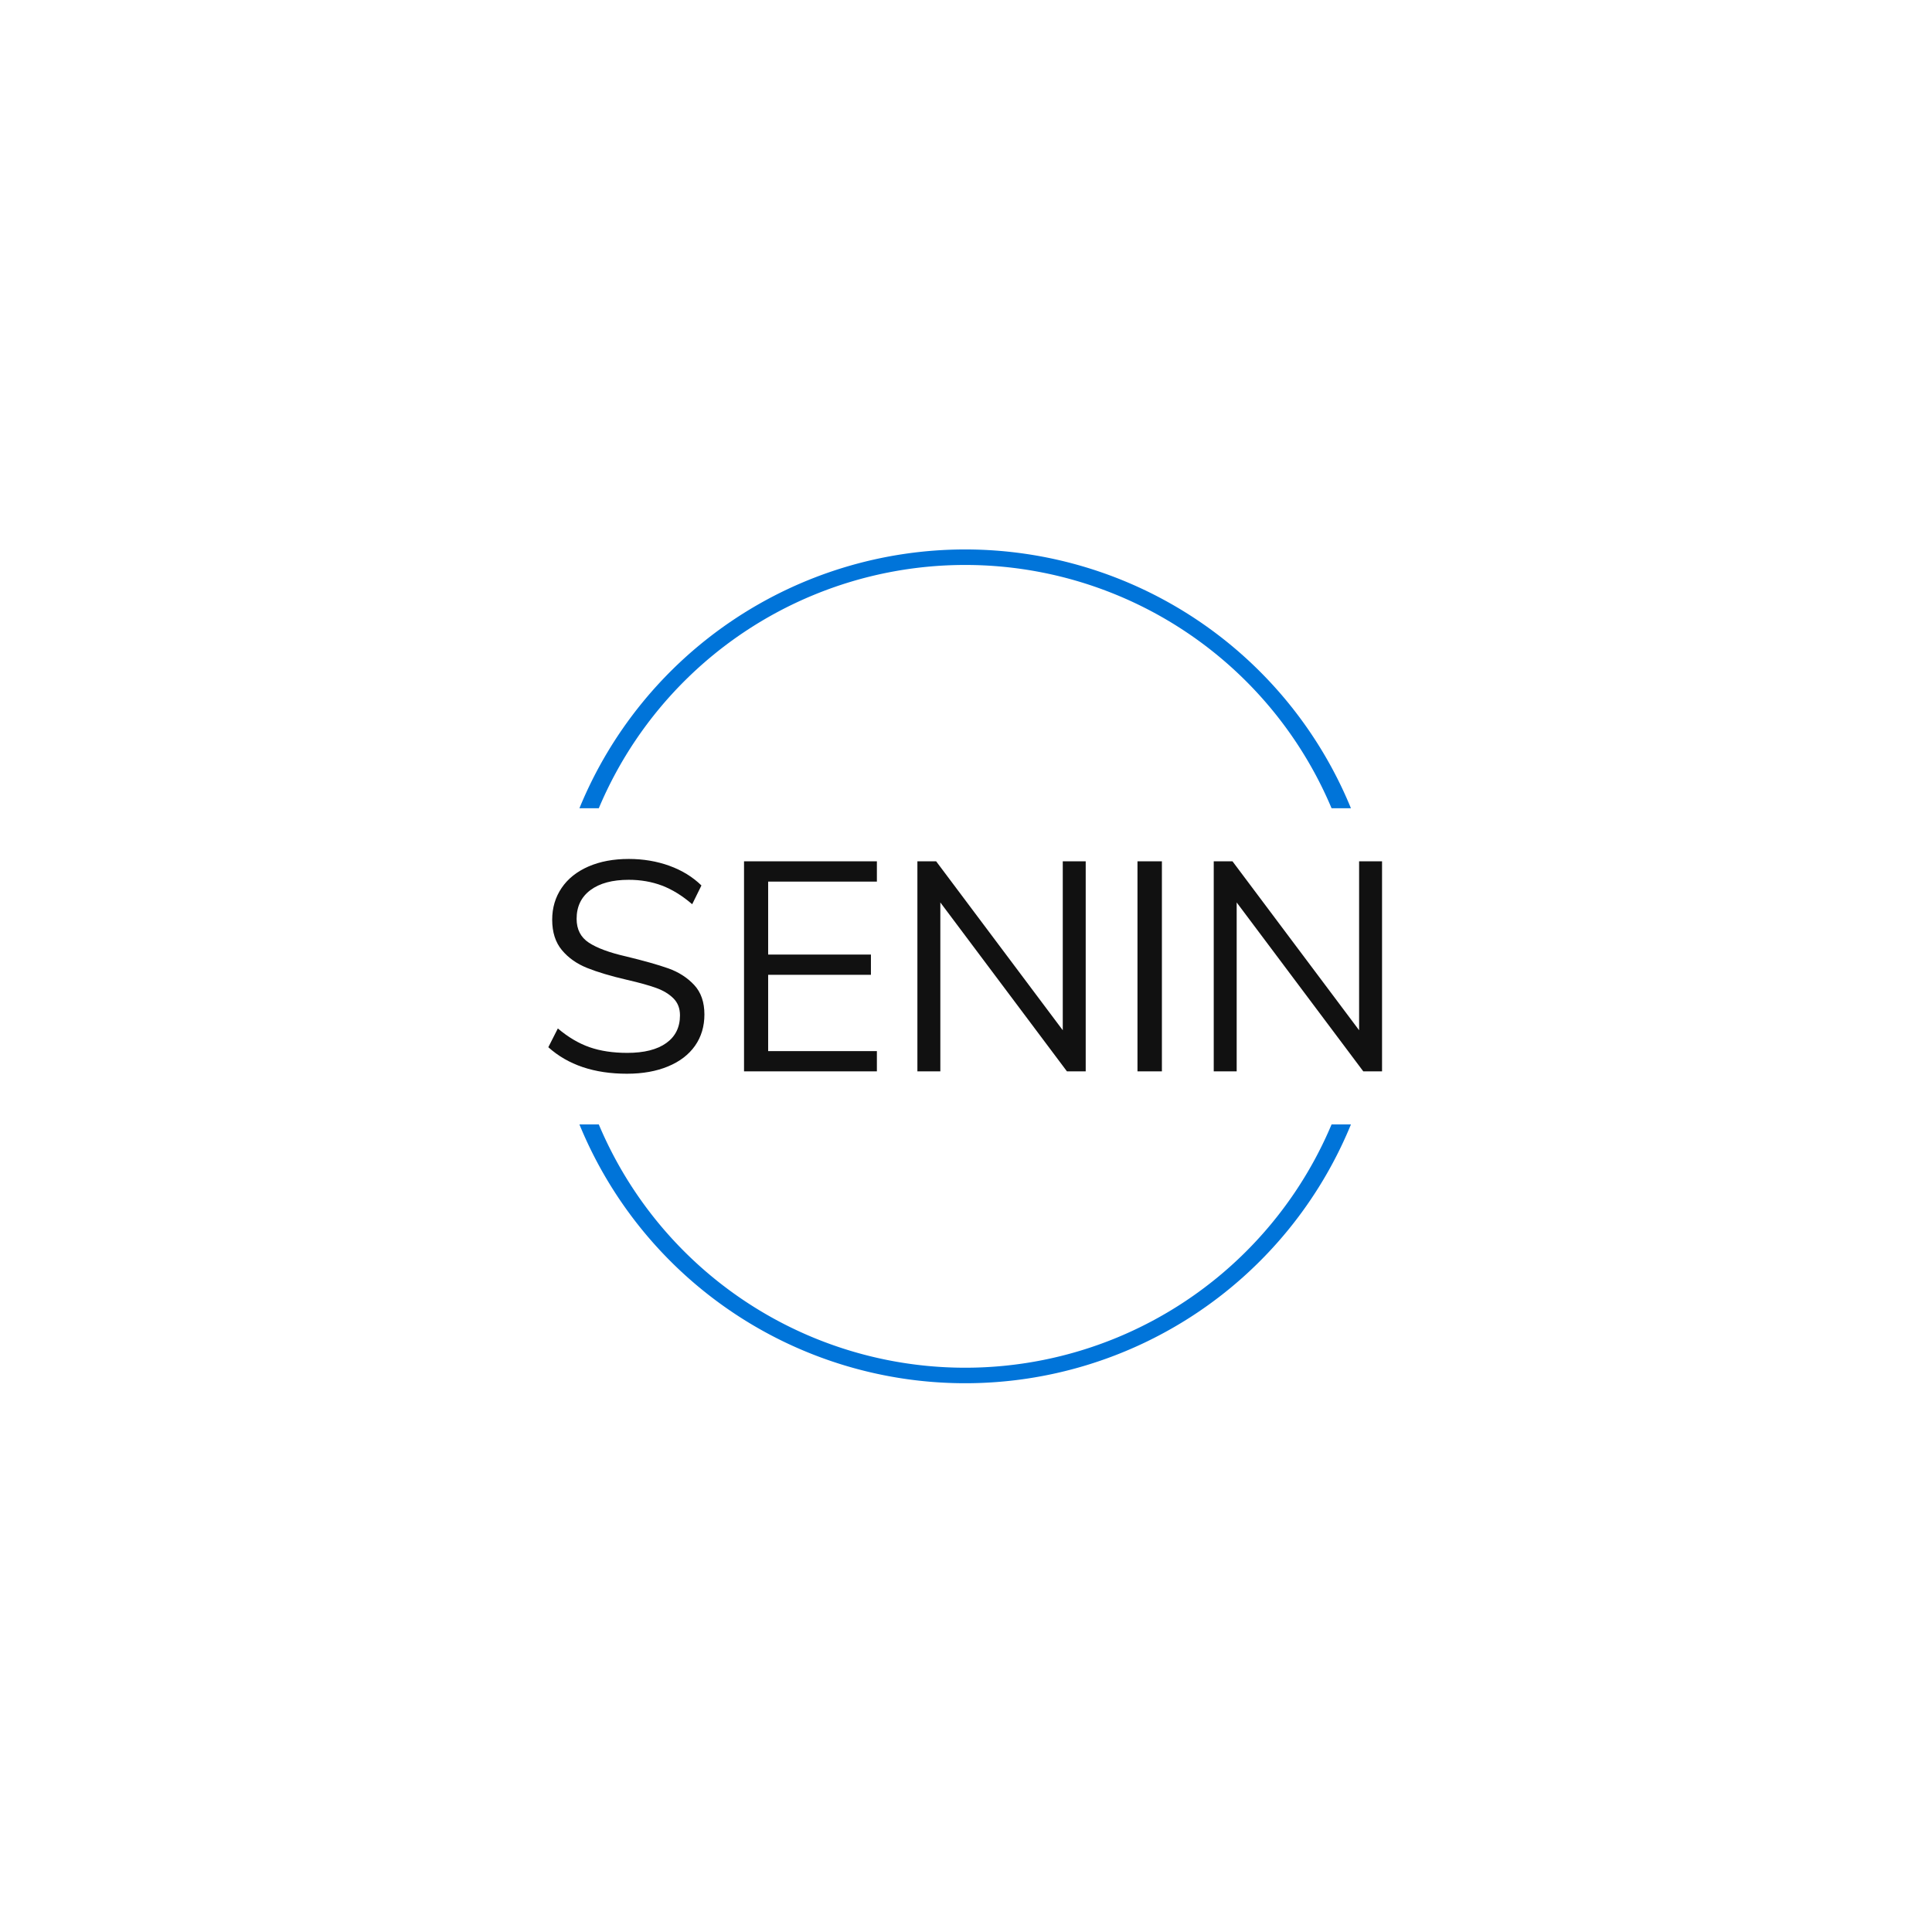 <svg xmlns="http://www.w3.org/2000/svg" version="1.1" xmlns:xlink="http://www.w3.org/1999/xlink" xmlns:svgjs="http://svgjs.dev/svgjs" width="1000" height="1000" viewBox="0 0 1000 1000"><rect width="1000" height="1000" fill="#ffffff"></rect><g transform="matrix(0.7,0,0,0.7,149.576,282.127)"><svg viewBox="0 0 396 247" data-background-color="#ffffff" preserveAspectRatio="xMidYMid meet" height="623" width="1000" xmlns="http://www.w3.org/2000/svg" xmlns:xlink="http://www.w3.org/1999/xlink"><g id="tight-bounds" transform="matrix(1,0,0,1,0.24,-0.1)"><svg viewBox="0 0 395.52 247.2" height="247.2" width="395.52"><g><svg></svg></g><g><svg viewBox="0 0 395.52 247.2" height="247.2" width="395.52"><g transform="matrix(1,0,0,1,75.544,92.118)"><svg viewBox="0 0 244.431 62.964" height="62.964" width="244.431"><g><svg viewBox="0 0 244.431 62.964" height="62.964" width="244.431"><g><svg viewBox="0 0 244.431 62.964" height="62.964" width="244.431"><g><svg viewBox="0 0 244.431 62.964" height="62.964" width="244.431"><g id="textblocktransform"><svg viewBox="0 0 244.431 62.964" height="62.964" width="244.431" id="textblock"><g><svg viewBox="0 0 244.431 62.964" height="62.964" width="244.431"><g transform="matrix(1,0,0,1,0,0)"><svg width="244.431" viewBox="2.35 -35.65 139.94 36.05" height="62.964" data-palette-color="#111111"><path d="M15.55 0.4Q7.3 0.4 2.35-4.05L2.35-4.05 3.95-7.2Q6.55-5 9.28-4.05 12-3.1 15.6-3.1L15.6-3.1Q19.85-3.1 22.15-4.75 24.45-6.4 24.45-9.4L24.45-9.4Q24.45-11.15 23.35-12.25 22.25-13.35 20.45-14 18.65-14.65 15.6-15.35L15.6-15.35Q11.5-16.3 8.88-17.35 6.25-18.4 4.63-20.35 3-22.3 3-25.45L3-25.45Q3-28.45 4.58-30.78 6.15-33.1 9.08-34.38 12-35.65 15.85-35.65L15.85-35.65Q19.5-35.65 22.68-34.5 25.85-33.35 28.05-31.2L28.05-31.2 26.5-28.05Q24-30.2 21.43-31.18 18.85-32.15 15.85-32.15L15.85-32.15Q11.75-32.15 9.43-30.43 7.1-28.7 7.1-25.6L7.1-25.6Q7.1-22.95 9.15-21.6 11.2-20.25 15.35-19.3L15.35-19.3Q19.9-18.2 22.5-17.28 25.1-16.35 26.83-14.5 28.55-12.65 28.55-9.55L28.55-9.55Q28.55-6.55 26.98-4.3 25.4-2.05 22.45-0.83 19.5 0.4 15.55 0.4L15.55 0.4ZM57.5 0L35.2 0 35.2-35.25 57.5-35.25 57.5-31.85 39.25-31.85 39.25-19.6 56.5-19.6 56.5-16.2 39.25-16.2 39.25-3.4 57.5-3.4 57.5 0ZM88.7-6.9L88.7-35.25 92.55-35.25 92.55 0 89.4 0 68.15-28.35 68.15 0 64.3 0 64.3-35.25 67.45-35.25 88.7-6.9ZM105.34 0L101.24 0 101.24-35.25 105.34-35.25 105.34 0ZM138.44-6.9L138.44-35.25 142.29-35.25 142.29 0 139.14 0 117.89-28.35 117.89 0 114.04 0 114.04-35.25 117.19-35.25 138.44-6.9Z" opacity="1" transform="matrix(1,0,0,1,0,0)" fill="#111111" class="wordmark-text-0" data-fill-palette-color="primary" id="text-0"></path></svg></g></svg></g></svg></g></svg></g><g></g></svg></g></svg></g></svg></g><g><path d="M84.673 77.254A122.216 122.216 0 0 1 310.847 77.254L305.169 77.254A116.538 116.538 0 0 0 90.351 77.254L84.673 77.254M84.673 169.946A122.216 122.216 0 0 0 310.847 169.946L305.169 169.946A116.538 116.538 0 0 1 90.351 169.946L84.673 169.946" fill="#0074d9" stroke="transparent" data-fill-palette-color="tertiary"></path></g></svg></g><defs></defs></svg><rect width="395.52" height="247.2" fill="none" stroke="none" visibility="hidden"></rect></g></svg></g></svg>